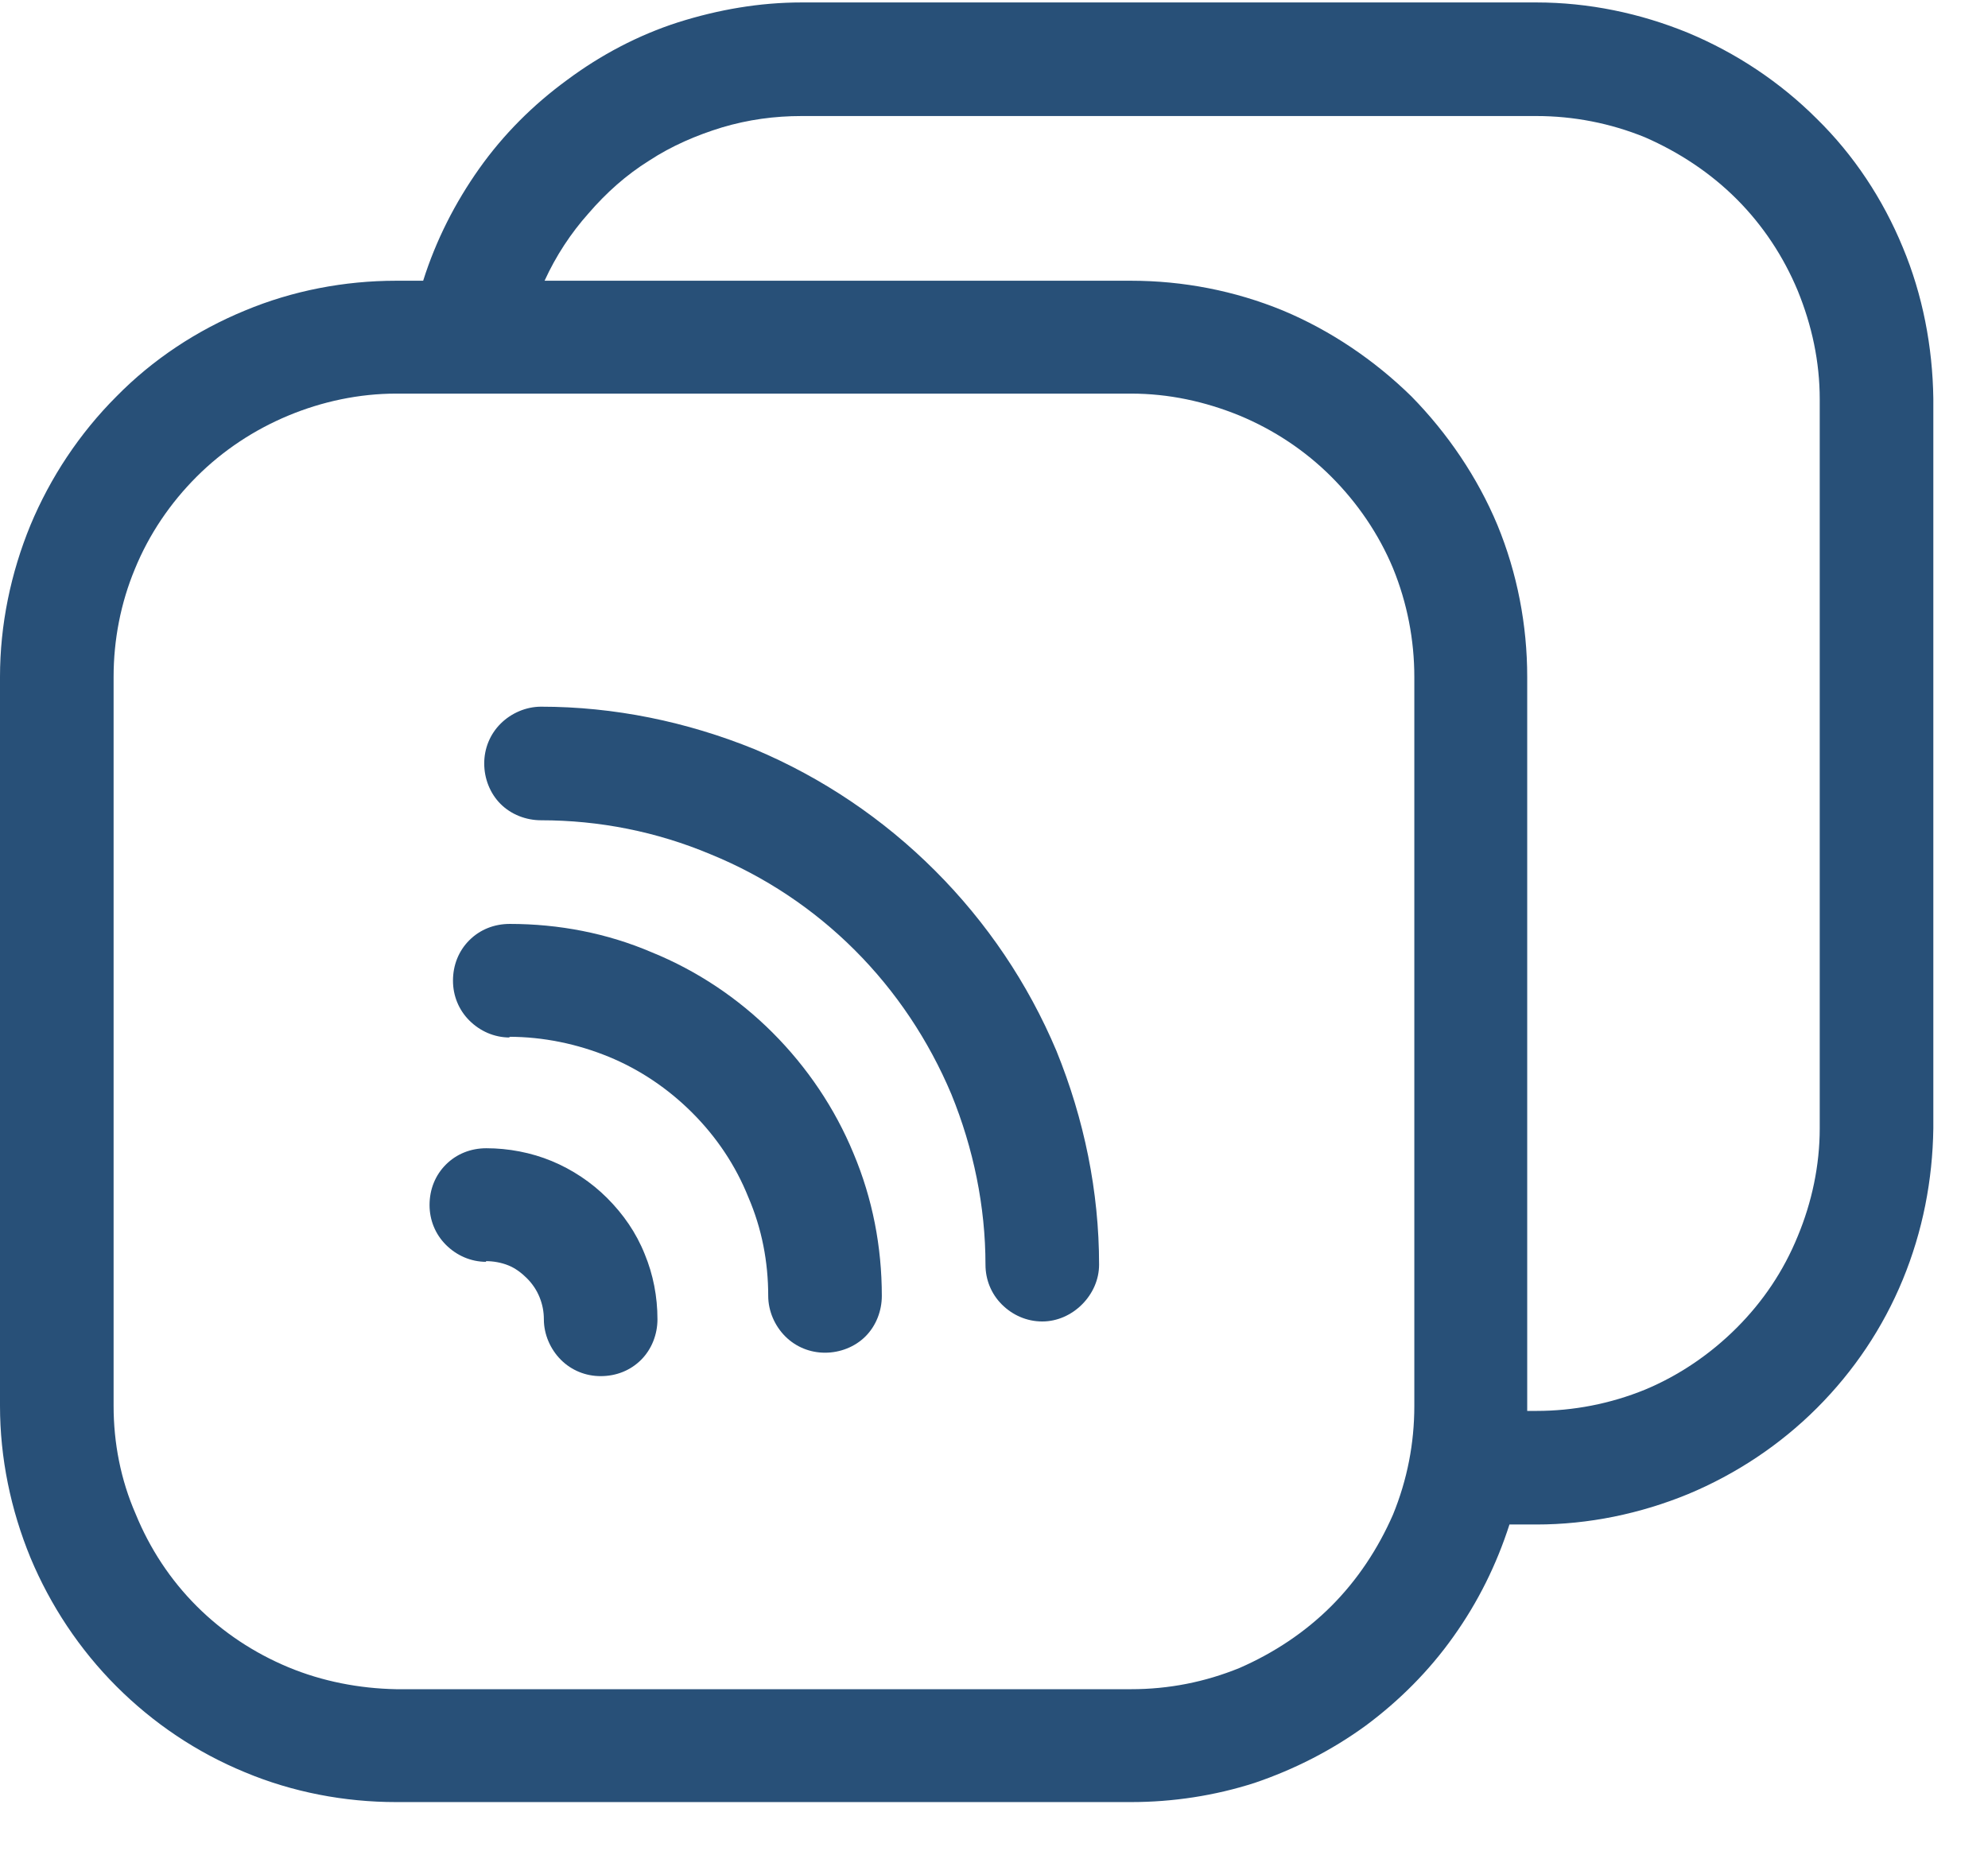 <svg xmlns="http://www.w3.org/2000/svg" viewBox="0 0 28 26" width="58" height="54">
	<style>
		tspan { white-space:pre }
		.shp0 { fill: #285078 } 
	</style>
	<g id="Layer">
		<path id="Layer" fill-rule="evenodd" class="shp0" d="M21.64 0C22.37 0 23.1 0.15 23.78 0.43C24.45 0.71 25.07 1.12 25.59 1.64C26.11 2.15 26.52 2.77 26.8 3.45C27.08 4.12 27.22 4.85 27.23 5.58L27.23 15.86C27.22 16.59 27.08 17.31 26.8 17.99C26.52 18.67 26.11 19.28 25.59 19.8C25.07 20.32 24.45 20.73 23.78 21.01C23.1 21.29 22.37 21.44 21.64 21.44L21.26 21.44C21.08 22 20.82 22.53 20.47 23.02C20.13 23.5 19.71 23.92 19.24 24.27C18.76 24.62 18.23 24.89 17.67 25.08C17.11 25.26 16.52 25.35 15.93 25.35L5.58 25.35C4.85 25.35 4.12 25.21 3.45 24.93C2.77 24.65 2.16 24.24 1.64 23.72C1.12 23.2 0.71 22.58 0.43 21.91C0.15 21.23 0 20.5 0 19.77L0 9.5C0 8.77 0.15 8.04 0.43 7.36C0.71 6.69 1.12 6.07 1.64 5.55C2.15 5.03 2.77 4.62 3.45 4.34C4.12 4.06 4.85 3.92 5.58 3.92L5.96 3.92C6.14 3.35 6.41 2.82 6.75 2.34C7.09 1.86 7.51 1.44 7.99 1.09C8.46 0.74 8.99 0.46 9.55 0.28C10.12 0.1 10.7 0 11.29 0L21.64 0ZM25.63 5.59C25.63 5.06 25.52 4.55 25.32 4.06C25.12 3.58 24.83 3.14 24.46 2.77C24.09 2.4 23.65 2.11 23.17 1.9C22.68 1.7 22.16 1.6 21.64 1.6L11.29 1.6C10.91 1.6 10.54 1.65 10.17 1.76C9.81 1.87 9.46 2.02 9.14 2.23C8.82 2.43 8.54 2.68 8.29 2.97C8.04 3.25 7.83 3.57 7.67 3.92L15.93 3.92C16.66 3.92 17.39 4.06 18.07 4.34C18.74 4.62 19.36 5.04 19.88 5.55C20.39 6.07 20.81 6.69 21.09 7.36C21.37 8.04 21.51 8.77 21.51 9.5C21.51 9.52 21.51 19.82 21.51 19.84L21.64 19.84C22.16 19.84 22.68 19.74 23.17 19.54C23.65 19.34 24.09 19.04 24.46 18.67C24.83 18.3 25.12 17.87 25.32 17.38C25.52 16.9 25.63 16.38 25.63 15.86L25.63 5.59ZM15.93 23.76C16.46 23.76 16.97 23.66 17.46 23.46C17.94 23.25 18.38 22.96 18.75 22.59C19.12 22.22 19.41 21.78 19.62 21.3C19.82 20.81 19.92 20.3 19.92 19.77L19.92 9.5C19.92 8.98 19.82 8.46 19.62 7.97C19.42 7.49 19.12 7.05 18.75 6.68C18.38 6.31 17.94 6.02 17.46 5.82C16.97 5.62 16.46 5.51 15.93 5.51L5.58 5.51C5.06 5.51 4.54 5.62 4.06 5.82C3.58 6.02 3.14 6.31 2.77 6.68C2.4 7.05 2.1 7.49 1.9 7.98C1.7 8.46 1.6 8.98 1.6 9.5L1.6 19.77C1.6 20.29 1.7 20.81 1.91 21.29C2.11 21.78 2.4 22.22 2.77 22.59C3.14 22.96 3.58 23.25 4.06 23.45C4.54 23.65 5.06 23.75 5.58 23.76L15.93 23.76L15.93 23.76Z" />
		<path id="Layer" class="shp0" d="M7.17 14.57C7.65 14.57 8.13 14.67 8.57 14.85C9.01 15.03 9.41 15.3 9.75 15.64C10.09 15.98 10.36 16.38 10.54 16.83C10.73 17.27 10.82 17.74 10.82 18.22C10.82 18.43 10.91 18.64 11.06 18.79C11.21 18.94 11.41 19.02 11.62 19.02C11.83 19.02 12.04 18.94 12.19 18.79C12.34 18.64 12.42 18.43 12.42 18.22C12.42 17.53 12.29 16.85 12.02 16.21C11.76 15.58 11.37 15 10.88 14.51C10.4 14.03 9.82 13.64 9.18 13.38C8.55 13.11 7.87 12.98 7.18 12.98C6.96 12.98 6.76 13.06 6.61 13.21C6.46 13.36 6.38 13.56 6.38 13.78C6.38 13.99 6.46 14.19 6.61 14.34C6.76 14.49 6.96 14.58 7.18 14.58L7.17 14.57Z" />
		<path id="Layer" class="shp0" d="M6.84 17.73C6.95 17.73 7.06 17.75 7.16 17.79C7.26 17.83 7.35 17.9 7.42 17.97C7.5 18.05 7.56 18.14 7.6 18.24C7.64 18.34 7.66 18.44 7.66 18.55C7.66 18.76 7.75 18.97 7.9 19.12C8.05 19.27 8.25 19.35 8.46 19.35C8.68 19.35 8.88 19.27 9.03 19.12C9.18 18.97 9.26 18.76 9.26 18.55C9.26 18.23 9.2 17.92 9.08 17.63C8.96 17.33 8.78 17.07 8.55 16.84C8.33 16.62 8.06 16.44 7.77 16.32C7.48 16.2 7.16 16.14 6.85 16.14C6.63 16.14 6.43 16.22 6.28 16.37C6.13 16.52 6.05 16.72 6.05 16.94C6.05 17.15 6.13 17.35 6.28 17.5C6.43 17.65 6.63 17.74 6.85 17.74L6.84 17.73Z" />
		<path id="Layer" class="shp0" d="M7.62 11.52C8.44 11.52 9.25 11.68 10.01 12C10.77 12.31 11.46 12.77 12.04 13.35C12.62 13.93 13.08 14.62 13.4 15.38C13.71 16.14 13.88 16.96 13.88 17.78C13.88 17.99 13.96 18.19 14.11 18.34C14.26 18.49 14.46 18.58 14.68 18.58C14.89 18.58 15.09 18.49 15.24 18.34C15.39 18.19 15.48 17.99 15.48 17.78C15.48 16.75 15.27 15.73 14.88 14.77C14.48 13.82 13.9 12.96 13.17 12.23C12.44 11.5 11.58 10.92 10.63 10.52C9.67 10.13 8.65 9.92 7.62 9.92C7.41 9.92 7.2 10.01 7.05 10.16C6.9 10.31 6.82 10.51 6.82 10.72C6.82 10.93 6.9 11.14 7.05 11.29C7.2 11.44 7.41 11.52 7.62 11.52L7.62 11.52Z" />
	</g>
</svg>